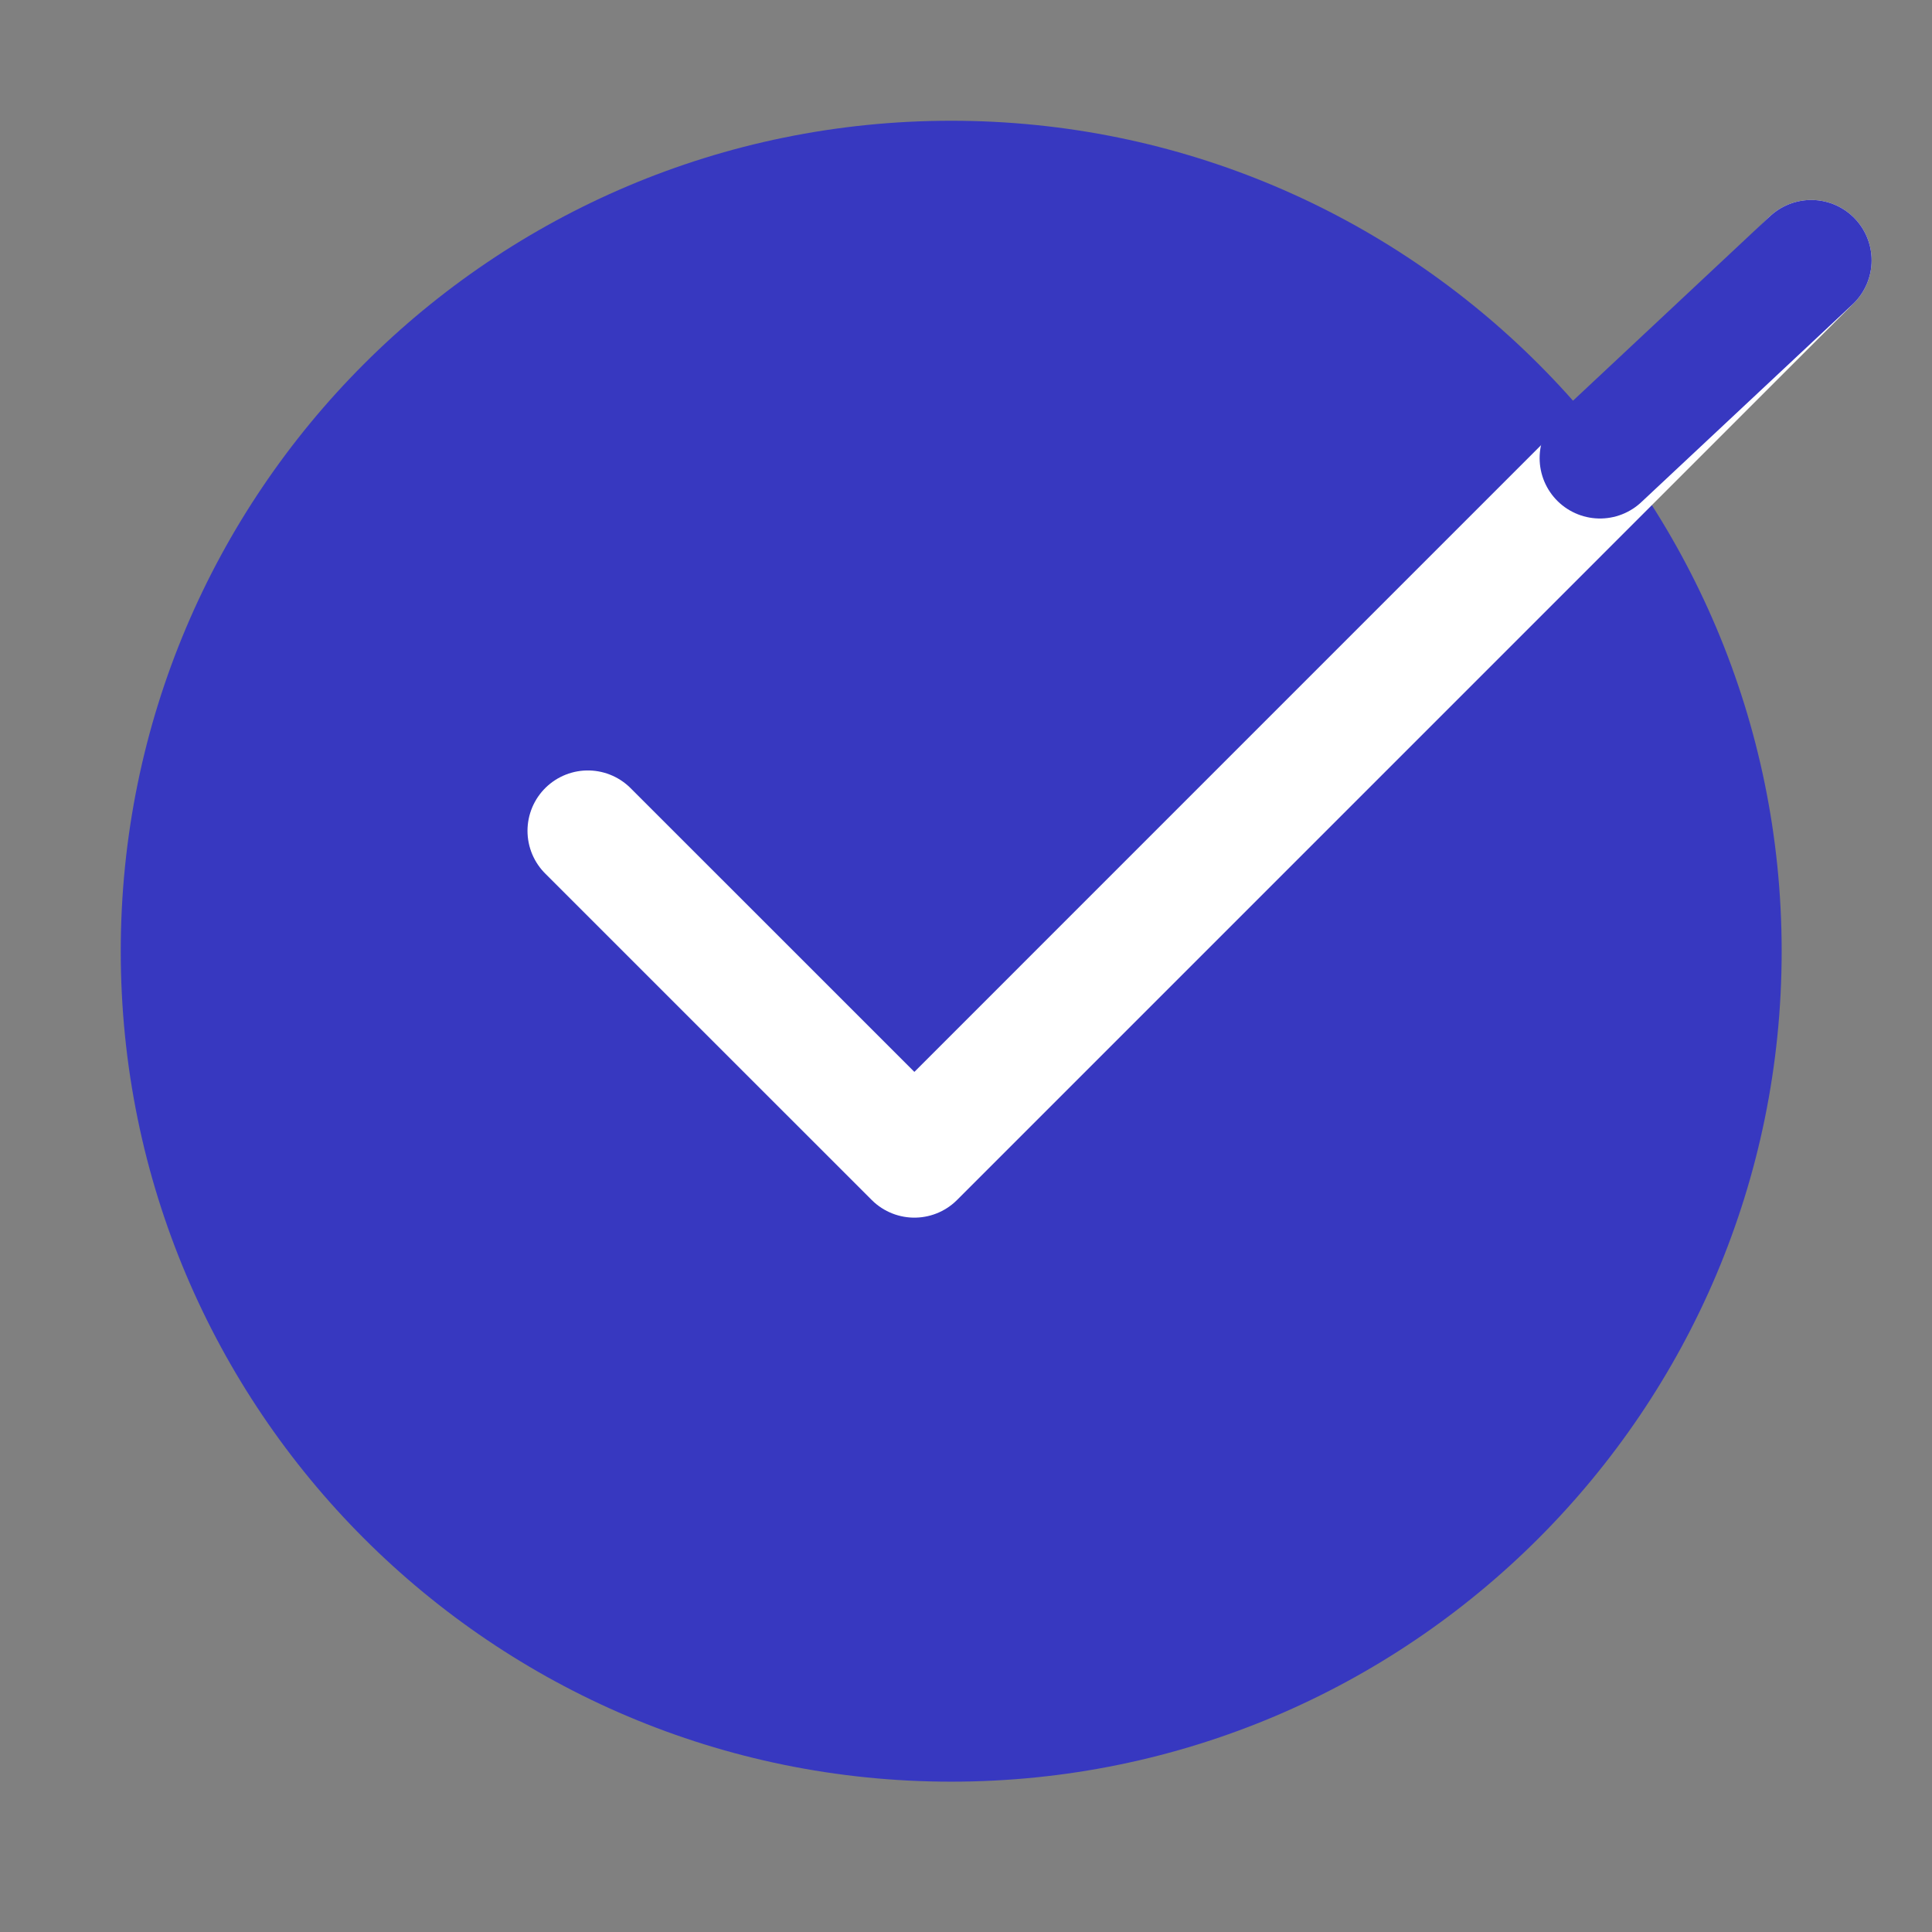 <svg width="32" height="32" viewBox="0 0 32 32" fill="none" xmlns="http://www.w3.org/2000/svg">
<rect x="0" y="0" width="32" height="32" fill="#808080" stroke="none"/>
<path d="M15.755 29.51C23.352 29.51 29.51 23.352 29.51 15.755C29.51 8.158 23.352 2 15.755 2C8.158 2 2 8.158 2 15.755C2 23.352 8.158 29.51 15.755 29.51Z" fill="#3738C0"/>
<path d="M30 4.312L15.145 19.168L9.737 13.761" stroke="white" stroke-width="2" stroke-linecap="round" stroke-linejoin="round"/>
<path d="M30 4.312L26.501 7.588" stroke="#3738C0" stroke-width="2" stroke-linecap="round" stroke-linejoin="round"/>
</svg>
